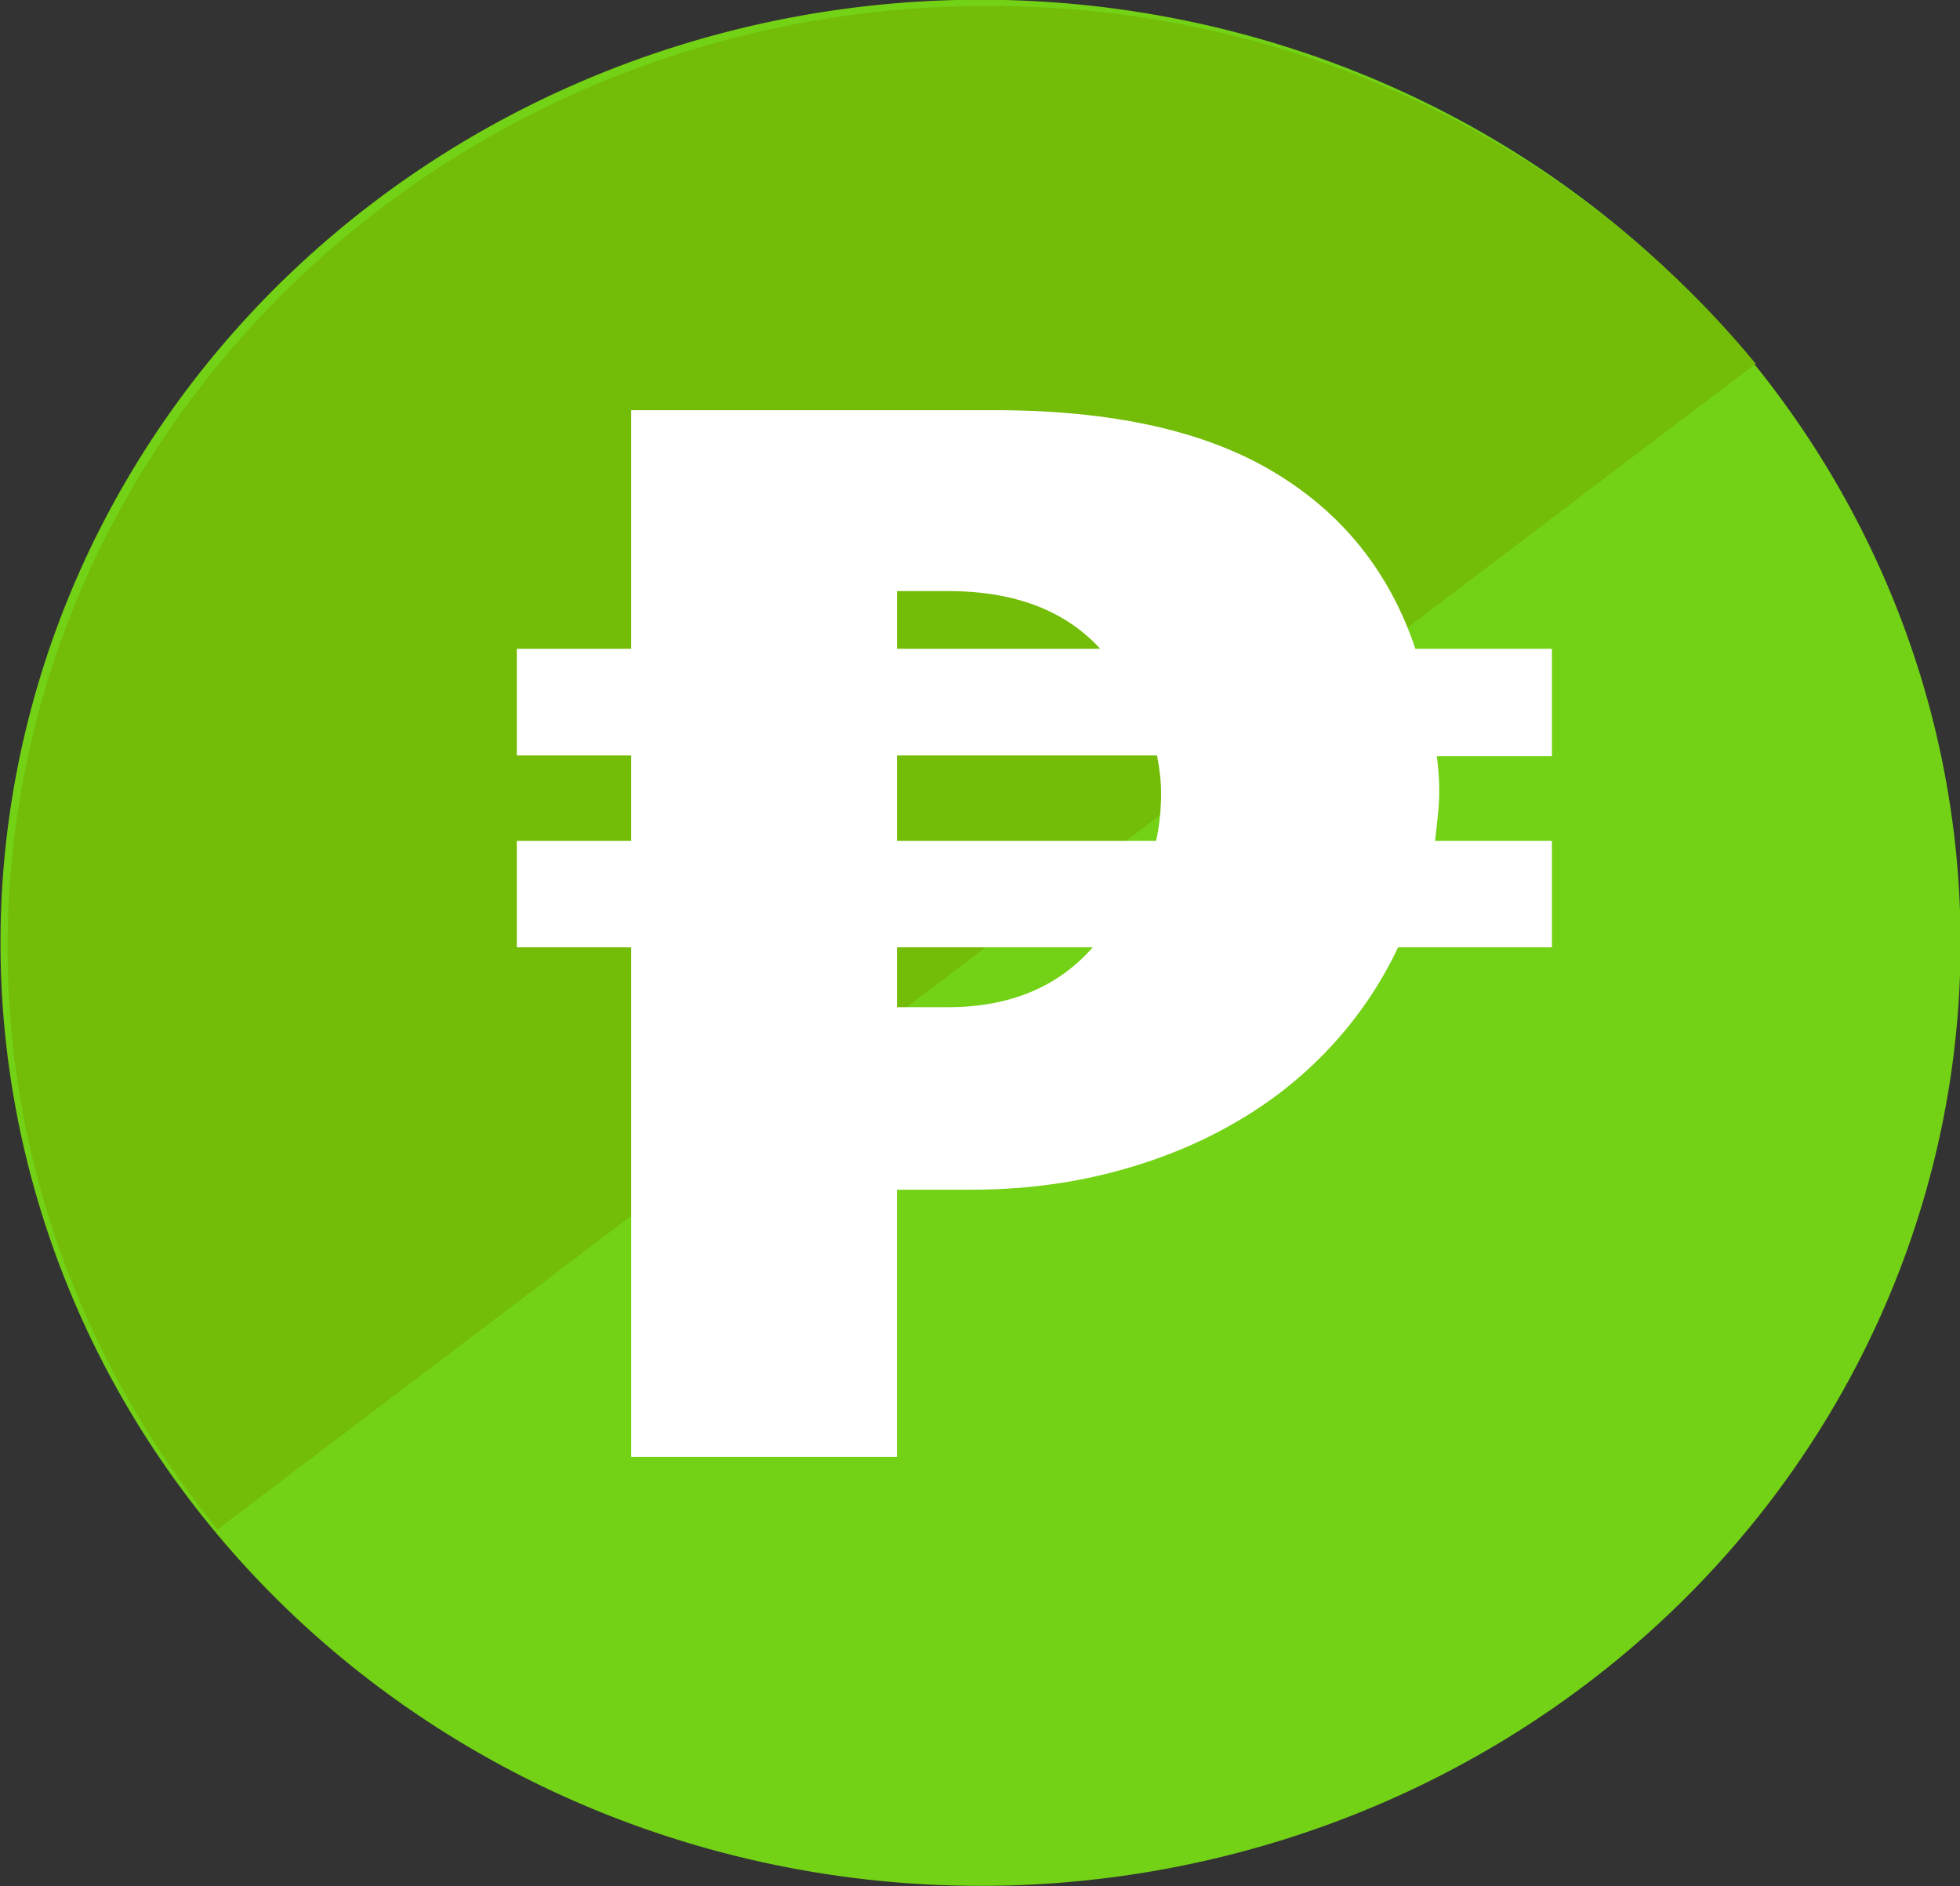 <?xml version="1.0" encoding="UTF-8" standalone="no"?>
<svg
   xmlns:dc="http://purl.org/dc/elements/1.1/"
   xmlns:cc="http://creativecommons.org/ns#"
   xmlns:rdf="http://www.w3.org/1999/02/22-rdf-syntax-ns#"
   xmlns:svg="http://www.w3.org/2000/svg"
   xmlns="http://www.w3.org/2000/svg"
   xmlns:sodipodi="http://sodipodi.sourceforge.net/DTD/sodipodi-0.dtd"
   xmlns:inkscape="http://www.inkscape.org/namespaces/inkscape"
   height="607.374"
   width="631.305"
   viewBox="0 0 631.305 607.374"
   id="svg13038"
   version="1.1"
   inkscape:version="0.48.5 r10040"
   sodipodi:docname="icon-edit-round-grad-collection.svg"
   inkscape:export-filename="C:\Users\a.saraswati\Documents\IDSP\Design\assets\icon-idsp\icon-edit-round-gradient\icon-edit-round-grad-collection.png"
   inkscape:export-xdpi="7.1999998"
   inkscape:export-ydpi="7.1999998">
  <rect x="0" y="0" width="631.305" height="607.374" fill="#333333" stroke="none"/>
  <defs
     id="defs13045" />
  <sodipodi:namedview
     pagecolor="#ffffff"
     bordercolor="#666666"
     borderopacity="1"
     objecttolerance="10"
     gridtolerance="10"
     guidetolerance="10"
     inkscape:pageopacity="0"
     inkscape:pageshadow="2"
     inkscape:window-width="1366"
     inkscape:window-height="706"
     id="namedview13043"
     showgrid="false"
     fit-margin-top="0"
     fit-margin-left="0"
     fit-margin-right="0"
     fit-margin-bottom="0"
     inkscape:zoom="0.21728802"
     inkscape:cx="-63.944003"
     inkscape:cy="-87.461968"
     inkscape:window-x="-8"
     inkscape:window-y="-8"
     inkscape:window-maximized="1"
     inkscape:current-layer="svg13038" />
  <g
     style="display:inline"
     transform="matrix(7.673,0,0,7.673,104.434,108.349)"
     id="g4823-9-4-6-1-0-6">
    <path
       style="fill:#ffffff"
       inkscape:connector-curvature="0"
       id="path1-7-9-6-4-7-5-3"
       transform="matrix(0.812,0,0,0.812,11.142,11)"
       d="m 11.624,16.42 0,1.83 1.56,0 c 1.878,0 3.354,-0.61 4.428,-1.83 z m 0,-5.865 0,2.61 7.925,0 c 0.101,-0.475 0.151,-0.96 0.151,-1.45 0,-0.36 -0.042,-0.745 -0.125,-1.16 z m 0,-5.025 0,1.765 6.214,0 C 16.765,6.12 15.214,5.53 13.184,5.53 z M 3.498,0 14.593,0 c 3.589,0 6.436,0.625 8.542,1.885 2.105,1.255 3.552,3.06 4.34,5.41 l 4.176,0 0,3.28 -3.522,0 c 0.017,0.105 0.033,0.255 0.05,0.46 0.017,0.2 0.025,0.375 0.025,0.525 0,0.295 -0.012,0.565 -0.038,0.8 -0.025,0.24 -0.054,0.505 -0.088,0.805 l 3.573,0 0,3.255 -4.705,0 c -0.536,1.135 -1.233,2.155 -2.088,3.07 -0.855,0.915 -1.845,1.695 -2.969,2.33 -1.123,0.645 -2.361,1.135 -3.711,1.485 -1.351,0.35 -2.788,0.525 -4.315,0.525 l -2.239,0 0,8.17 -8.126,0 0,-15.58 -3.498,0 0,-3.255 3.498,0 0,-2.61 -3.498,0 0,-3.26 3.498,0 z" />
  </g>
  <path
     sodipodi:type="arc"
     style="fill:#73d216;fill-opacity:1;fill-rule:nonzero;stroke:none;display:inline"
     id="path4337-1-9-9-0-4-4-7-1-7"
     sodipodi:cx="409.11179"
     sodipodi:cy="498.79858"
     sodipodi:rx="34.345188"
     sodipodi:ry="34.345188"
     d="m 443.457,498.799 a 34.345,34.345 0 1 1 -68.69,0 34.345,34.345 0 1 1 68.69,0 z"
     transform="matrix(9.191,0,0,8.842,-3444.327,-4106.791)" />
  <path
     style="fill:#73bc07;fill-opacity:1;fill-rule:nonzero;stroke:none;display:inline"
     d="m 318.321,1.905 c -174.33,0 -315.88,135.718 -315.88,303.439 0,70.551 25.662,135.591 67.611,187.148 L 565.507,117.114 C 507.69,46.952 418.615,1.905 318.321,1.905 z"
     id="path4337-1-9-9-0-9-1-3-4-0-5-2-2-5"
     inkscape:connector-curvature="0" />
  <g
     id="g13335"
     transform="matrix(12.973,0,0,12.973,21.916,-10.624)">
    <path
       d="m 11.624,16.42 0,1.83 1.56,0 c 1.878,0 3.354,-0.61 4.428,-1.83 z m 0,-5.865 0,2.61 7.925,0 c 0.101,-0.475 0.151,-0.96 0.151,-1.45 0,-0.36 -0.042,-0.745 -0.125,-1.16 z m 0,-5.025 0,1.765 6.214,0 C 16.765,6.12 15.214,5.53 13.184,5.53 z M 3.498,0 14.593,0 c 3.589,0 6.436,0.625 8.542,1.885 2.105,1.255 3.552,3.06 4.34,5.41 l 4.176,0 0,3.28 -3.522,0 c 0.017,0.105 0.033,0.255 0.05,0.46 0.017,0.2 0.025,0.375 0.025,0.525 0,0.295 -0.012,0.565 -0.038,0.8 -0.025,0.24 -0.054,0.505 -0.088,0.805 l 3.573,0 0,3.255 -4.705,0 c -0.536,1.135 -1.233,2.155 -2.088,3.07 -0.855,0.915 -1.845,1.695 -2.969,2.33 -1.123,0.645 -2.361,1.135 -3.711,1.485 -1.351,0.35 -2.788,0.525 -4.315,0.525 l -2.239,0 0,8.17 -8.126,0 0,-15.58 -3.498,0 0,-3.255 3.498,0 0,-2.61 -3.498,0 0,-3.26 3.498,0 z"
       transform="matrix(0.812,0,0,0.812,11.142,11)"
       id="path1"
       inkscape:connector-curvature="0"
       style="fill:#ffffff" />
  </g>
</svg>
